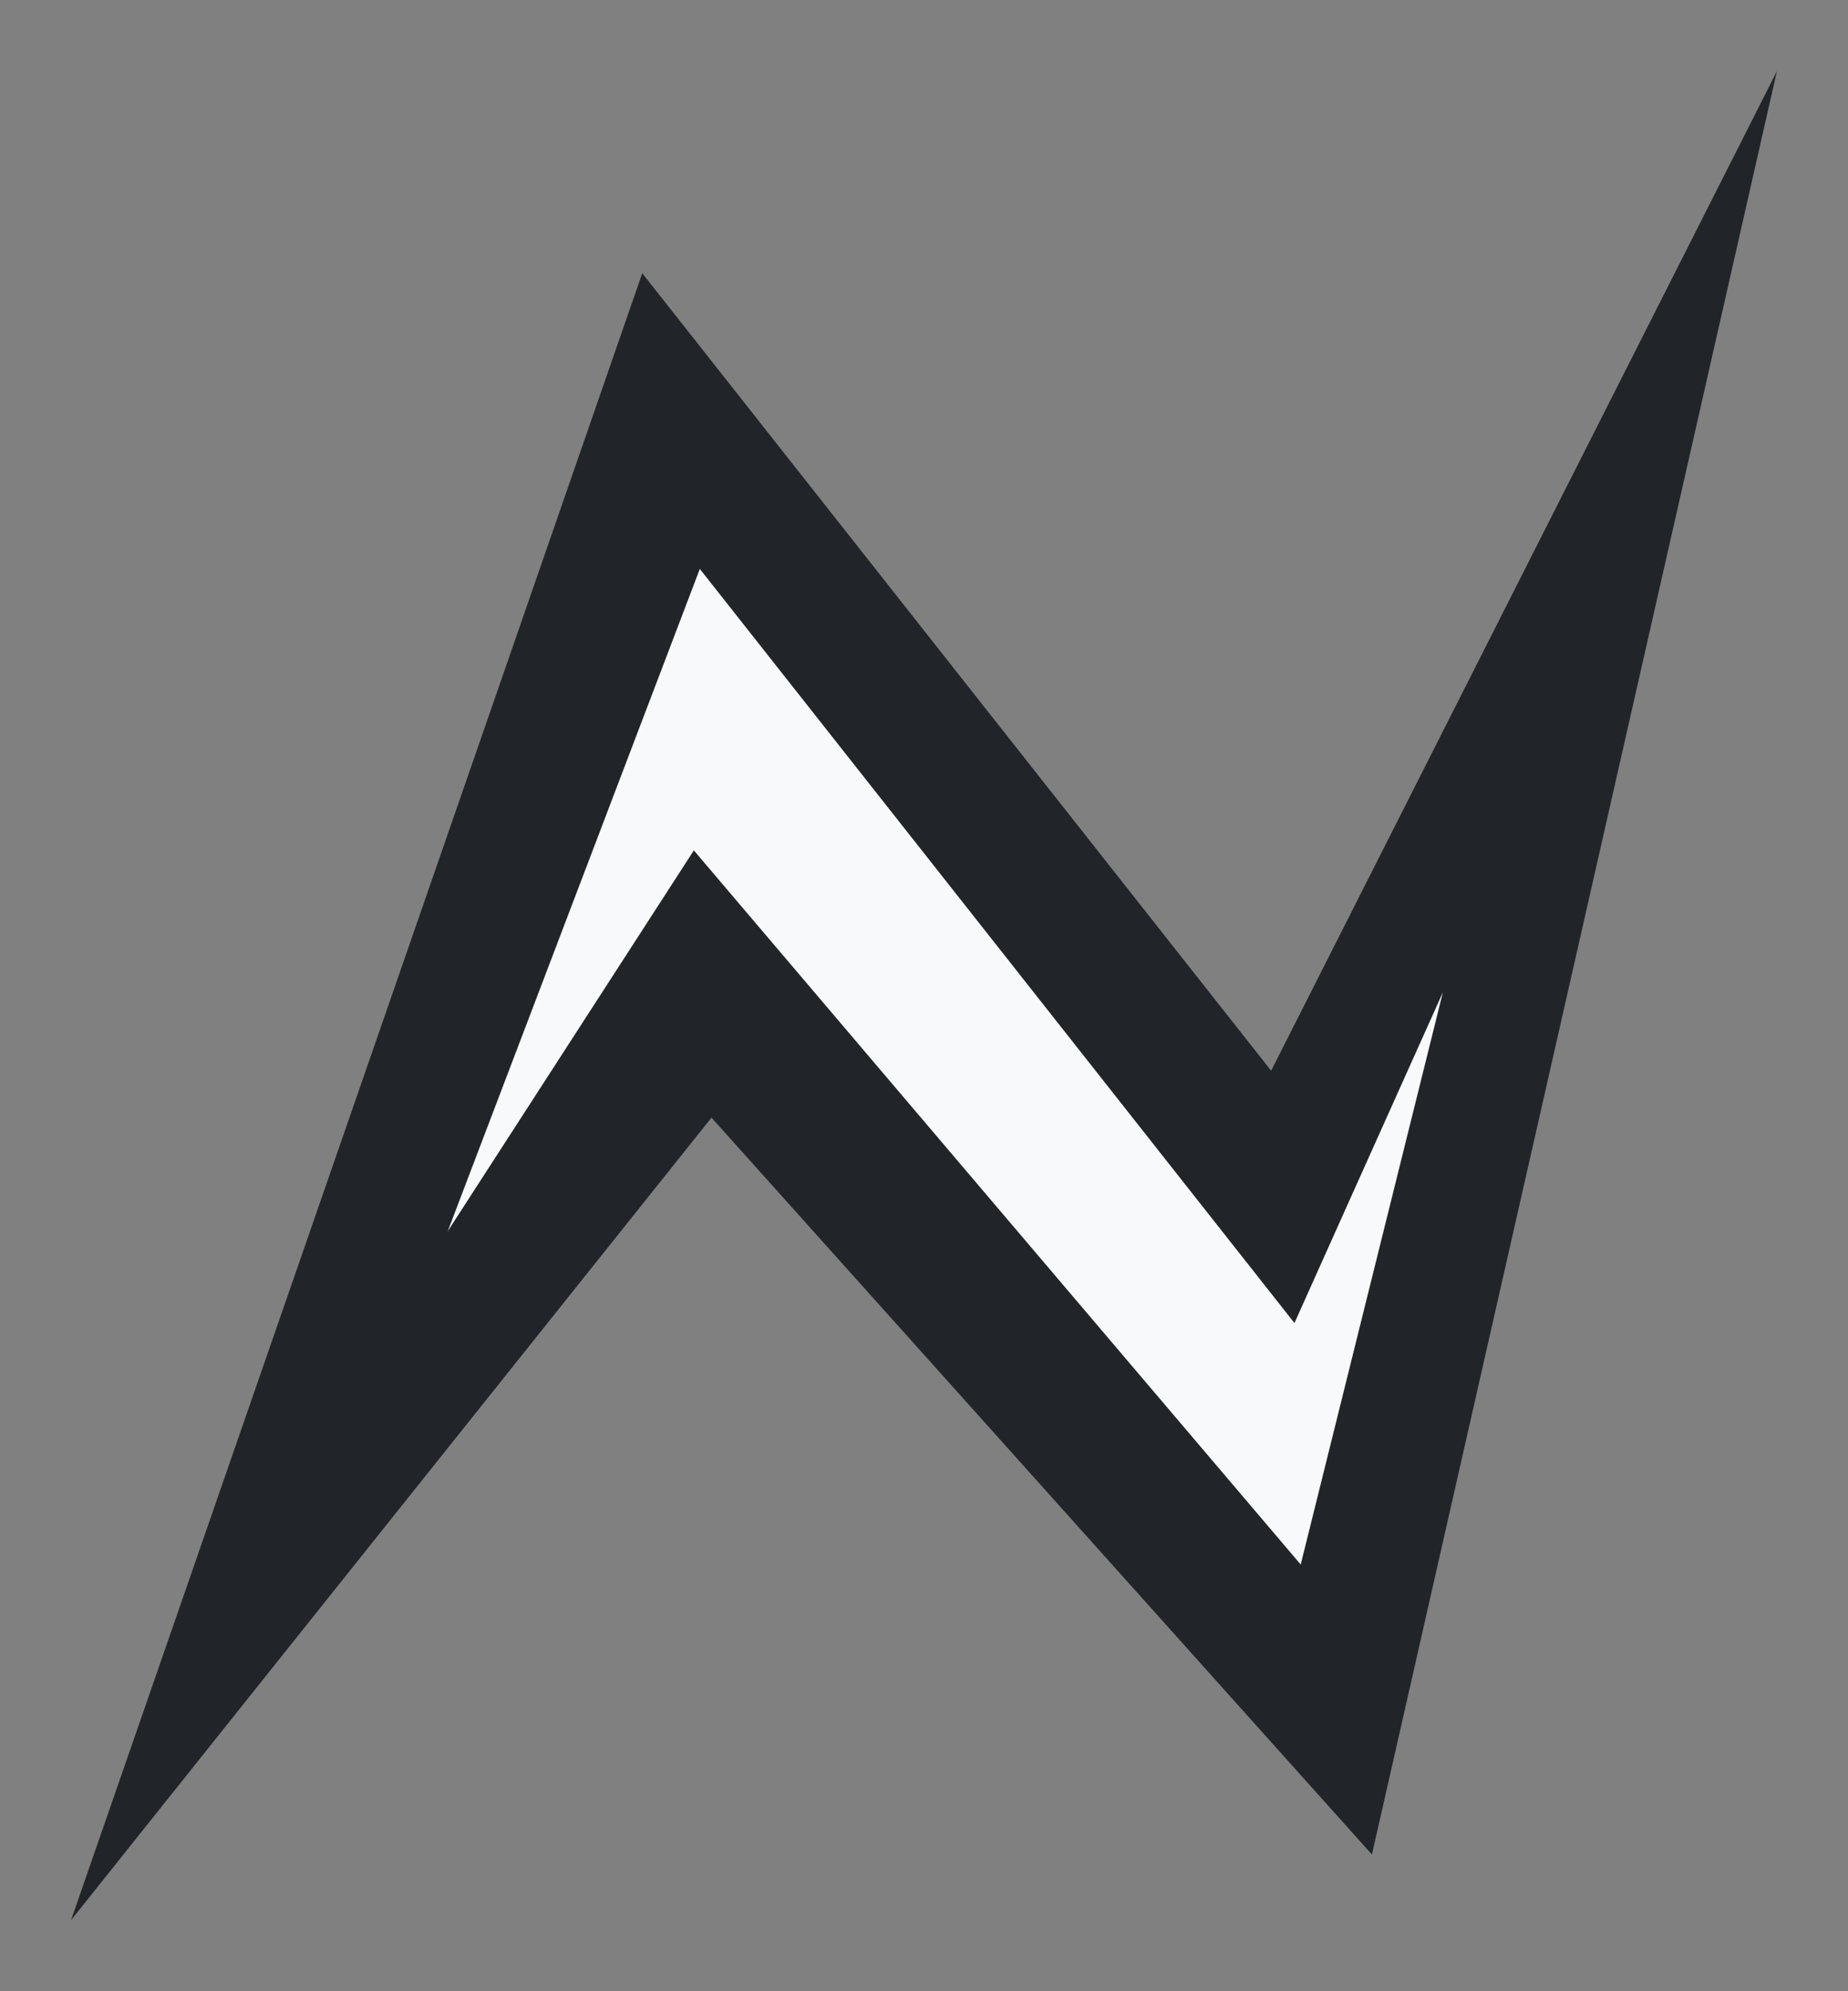 <svg width="13" height="14" viewBox="0 0 13 14" fill="none" xmlns="http://www.w3.org/2000/svg">
<rect x="0" y="0" width="13" height="14" fill="#808080" stroke="none"/>
<path d="M8.942 7.528C10.128 5.185 11.314 2.843 12.5 0.5C11.55 4.681 10.601 8.859 9.651 13.039C8.102 11.312 6.554 9.584 5.005 7.858C3.504 9.738 2.001 11.619 0.5 13.5C1.84 9.64 3.179 5.78 4.518 1.921C5.993 3.79 7.468 5.659 8.942 7.528Z" fill="#212529"/>
<path d="M9.106 9.302C7.711 7.534 6.318 5.767 4.923 4C4.332 5.552 3.741 7.104 3.15 8.656C3.727 7.763 4.304 6.872 4.881 5.979L9.15 11C9.484 9.659 9.816 8.318 10.15 6.977C9.802 7.753 9.453 8.527 9.106 9.302Z" fill="#F8F9FA"/>
</svg>
